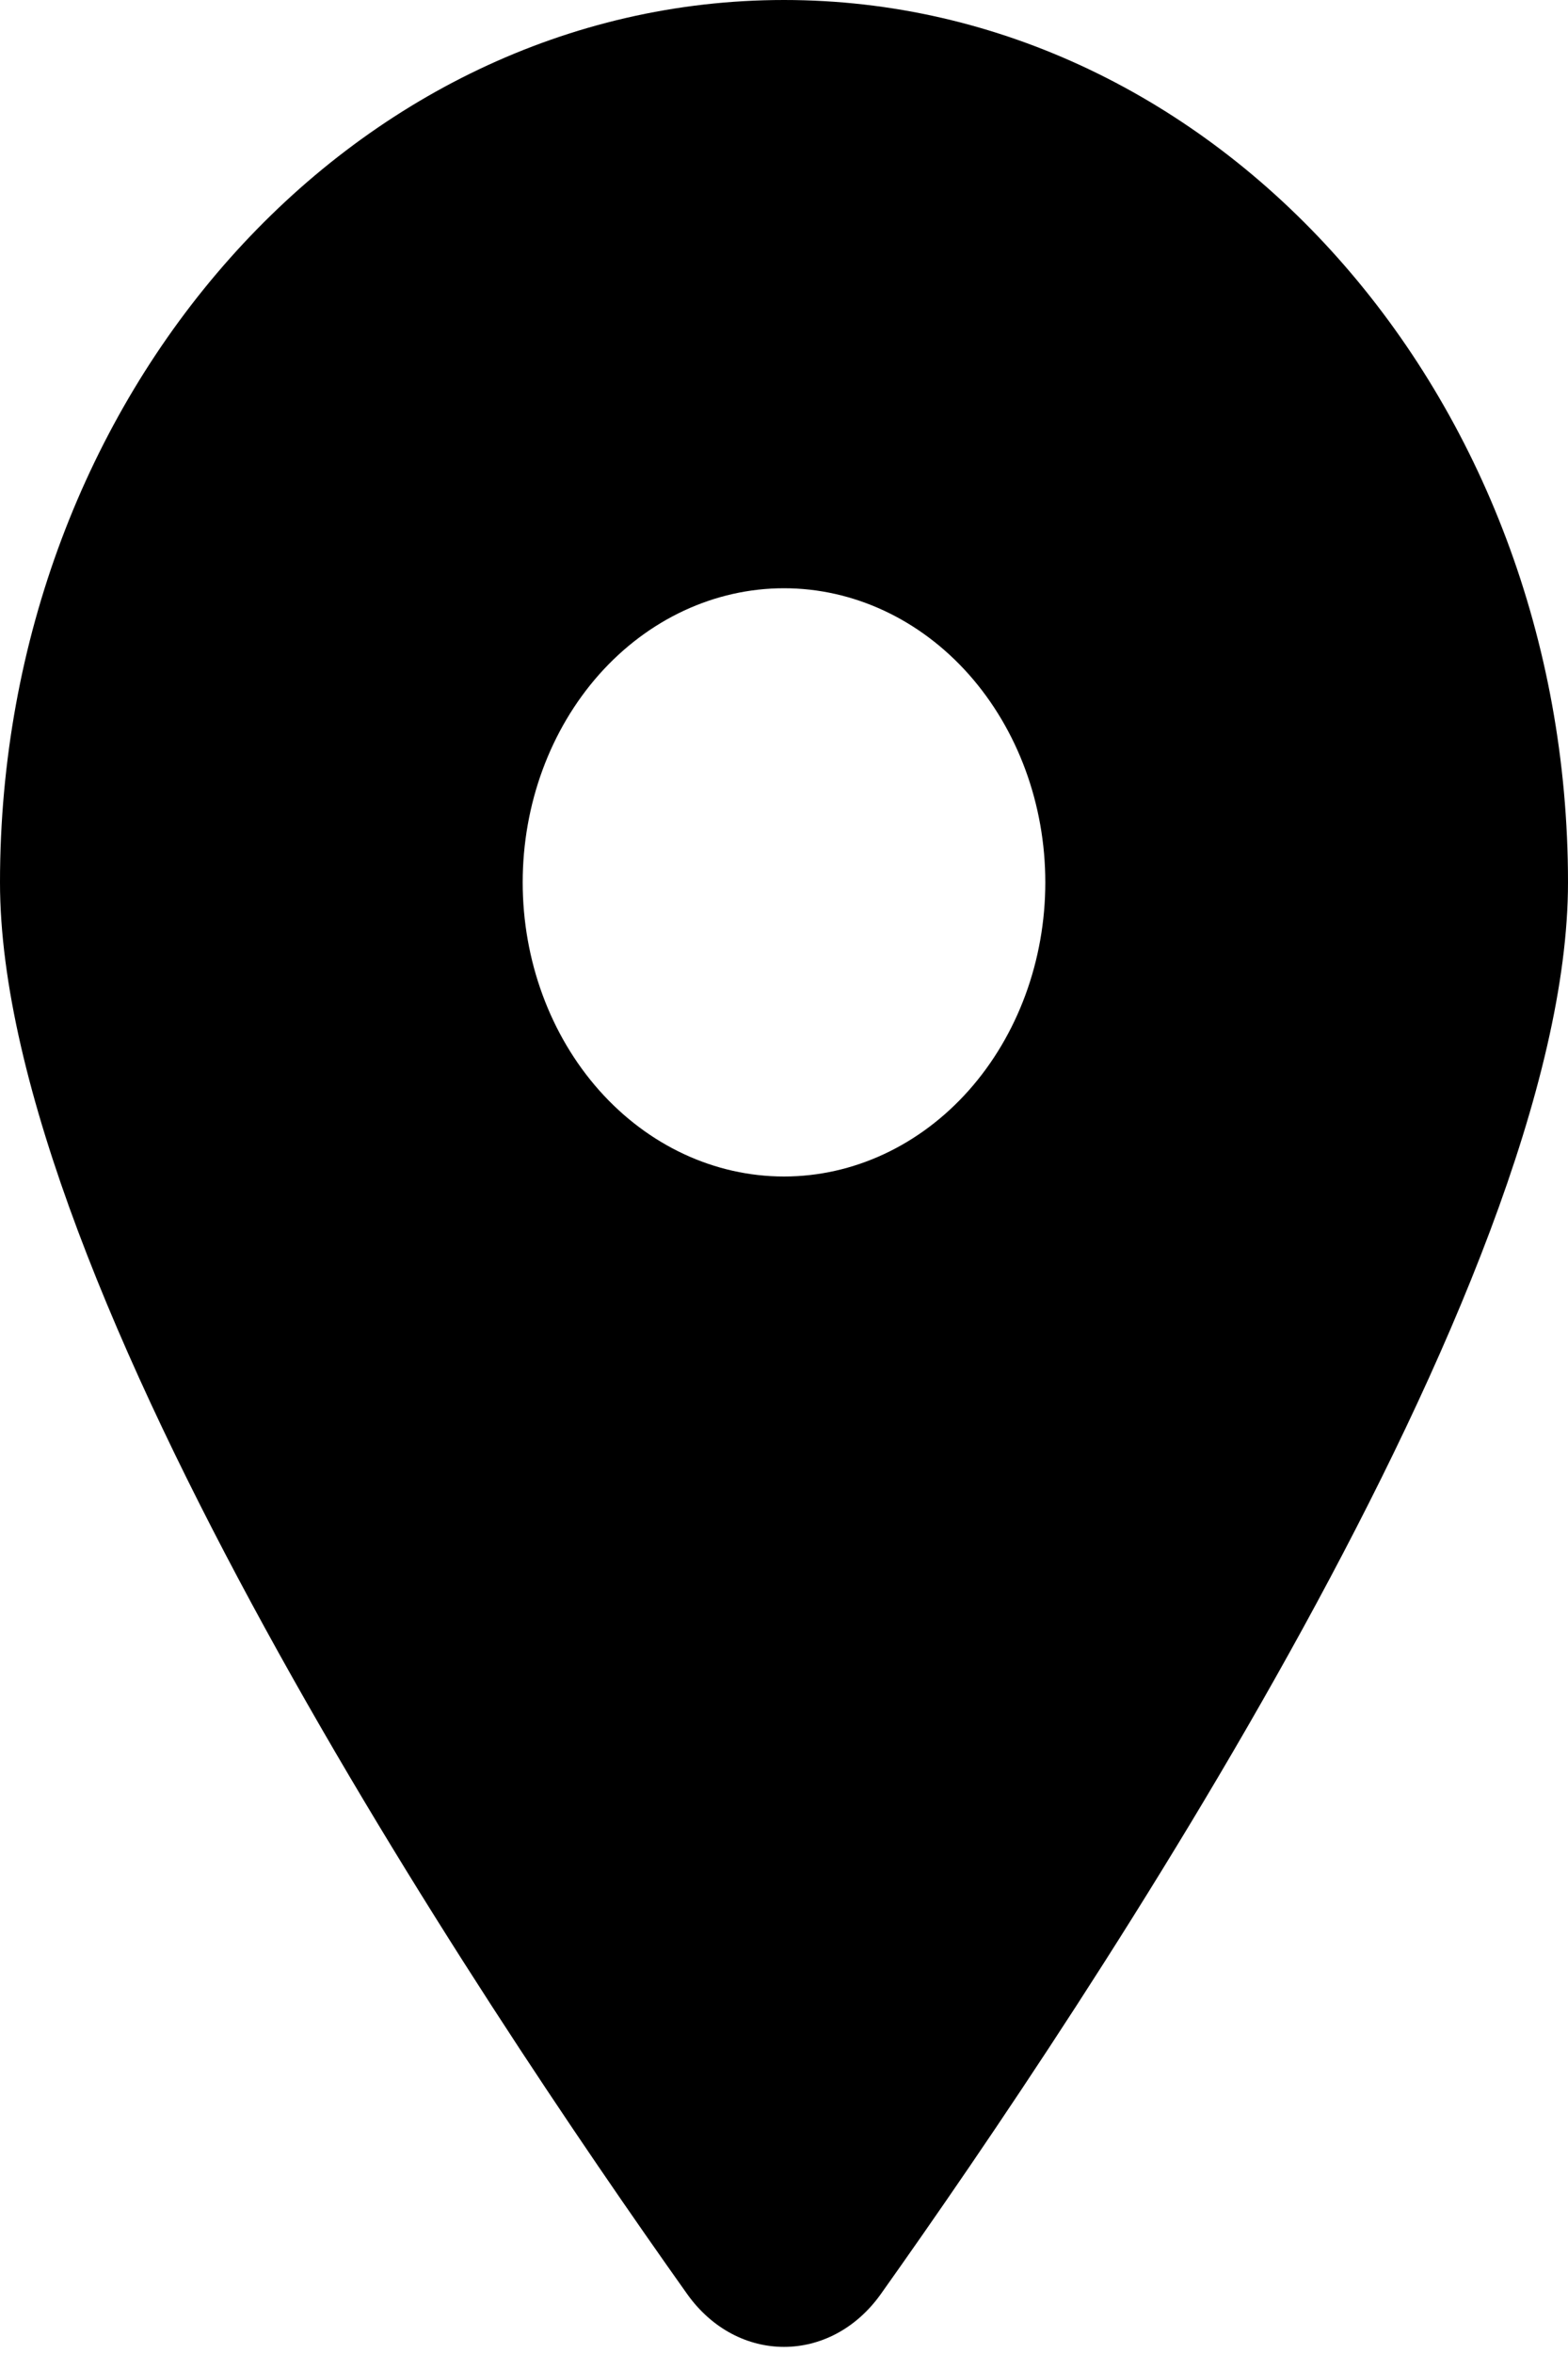 <svg width="20" height="30" viewBox="0 0 20 30" fill="none" xmlns="http://www.w3.org/2000/svg">
<path d="M11.234 29.25C13.906 25.488 20 16.371 20 11.25C20 5.039 15.521 0 10 0C4.479 0 0 5.039 0 11.25C0 16.371 6.094 25.488 8.766 29.25C9.406 30.146 10.594 30.146 11.234 29.25ZM10 7.5C10.884 7.5 11.732 7.895 12.357 8.598C12.982 9.302 13.333 10.255 13.333 11.25C13.333 12.245 12.982 13.198 12.357 13.902C11.732 14.605 10.884 15 10 15C9.116 15 8.268 14.605 7.643 13.902C7.018 13.198 6.667 12.245 6.667 11.25C6.667 10.255 7.018 9.302 7.643 8.598C8.268 7.895 9.116 7.5 10 7.5Z" fill="black"/>
</svg>
